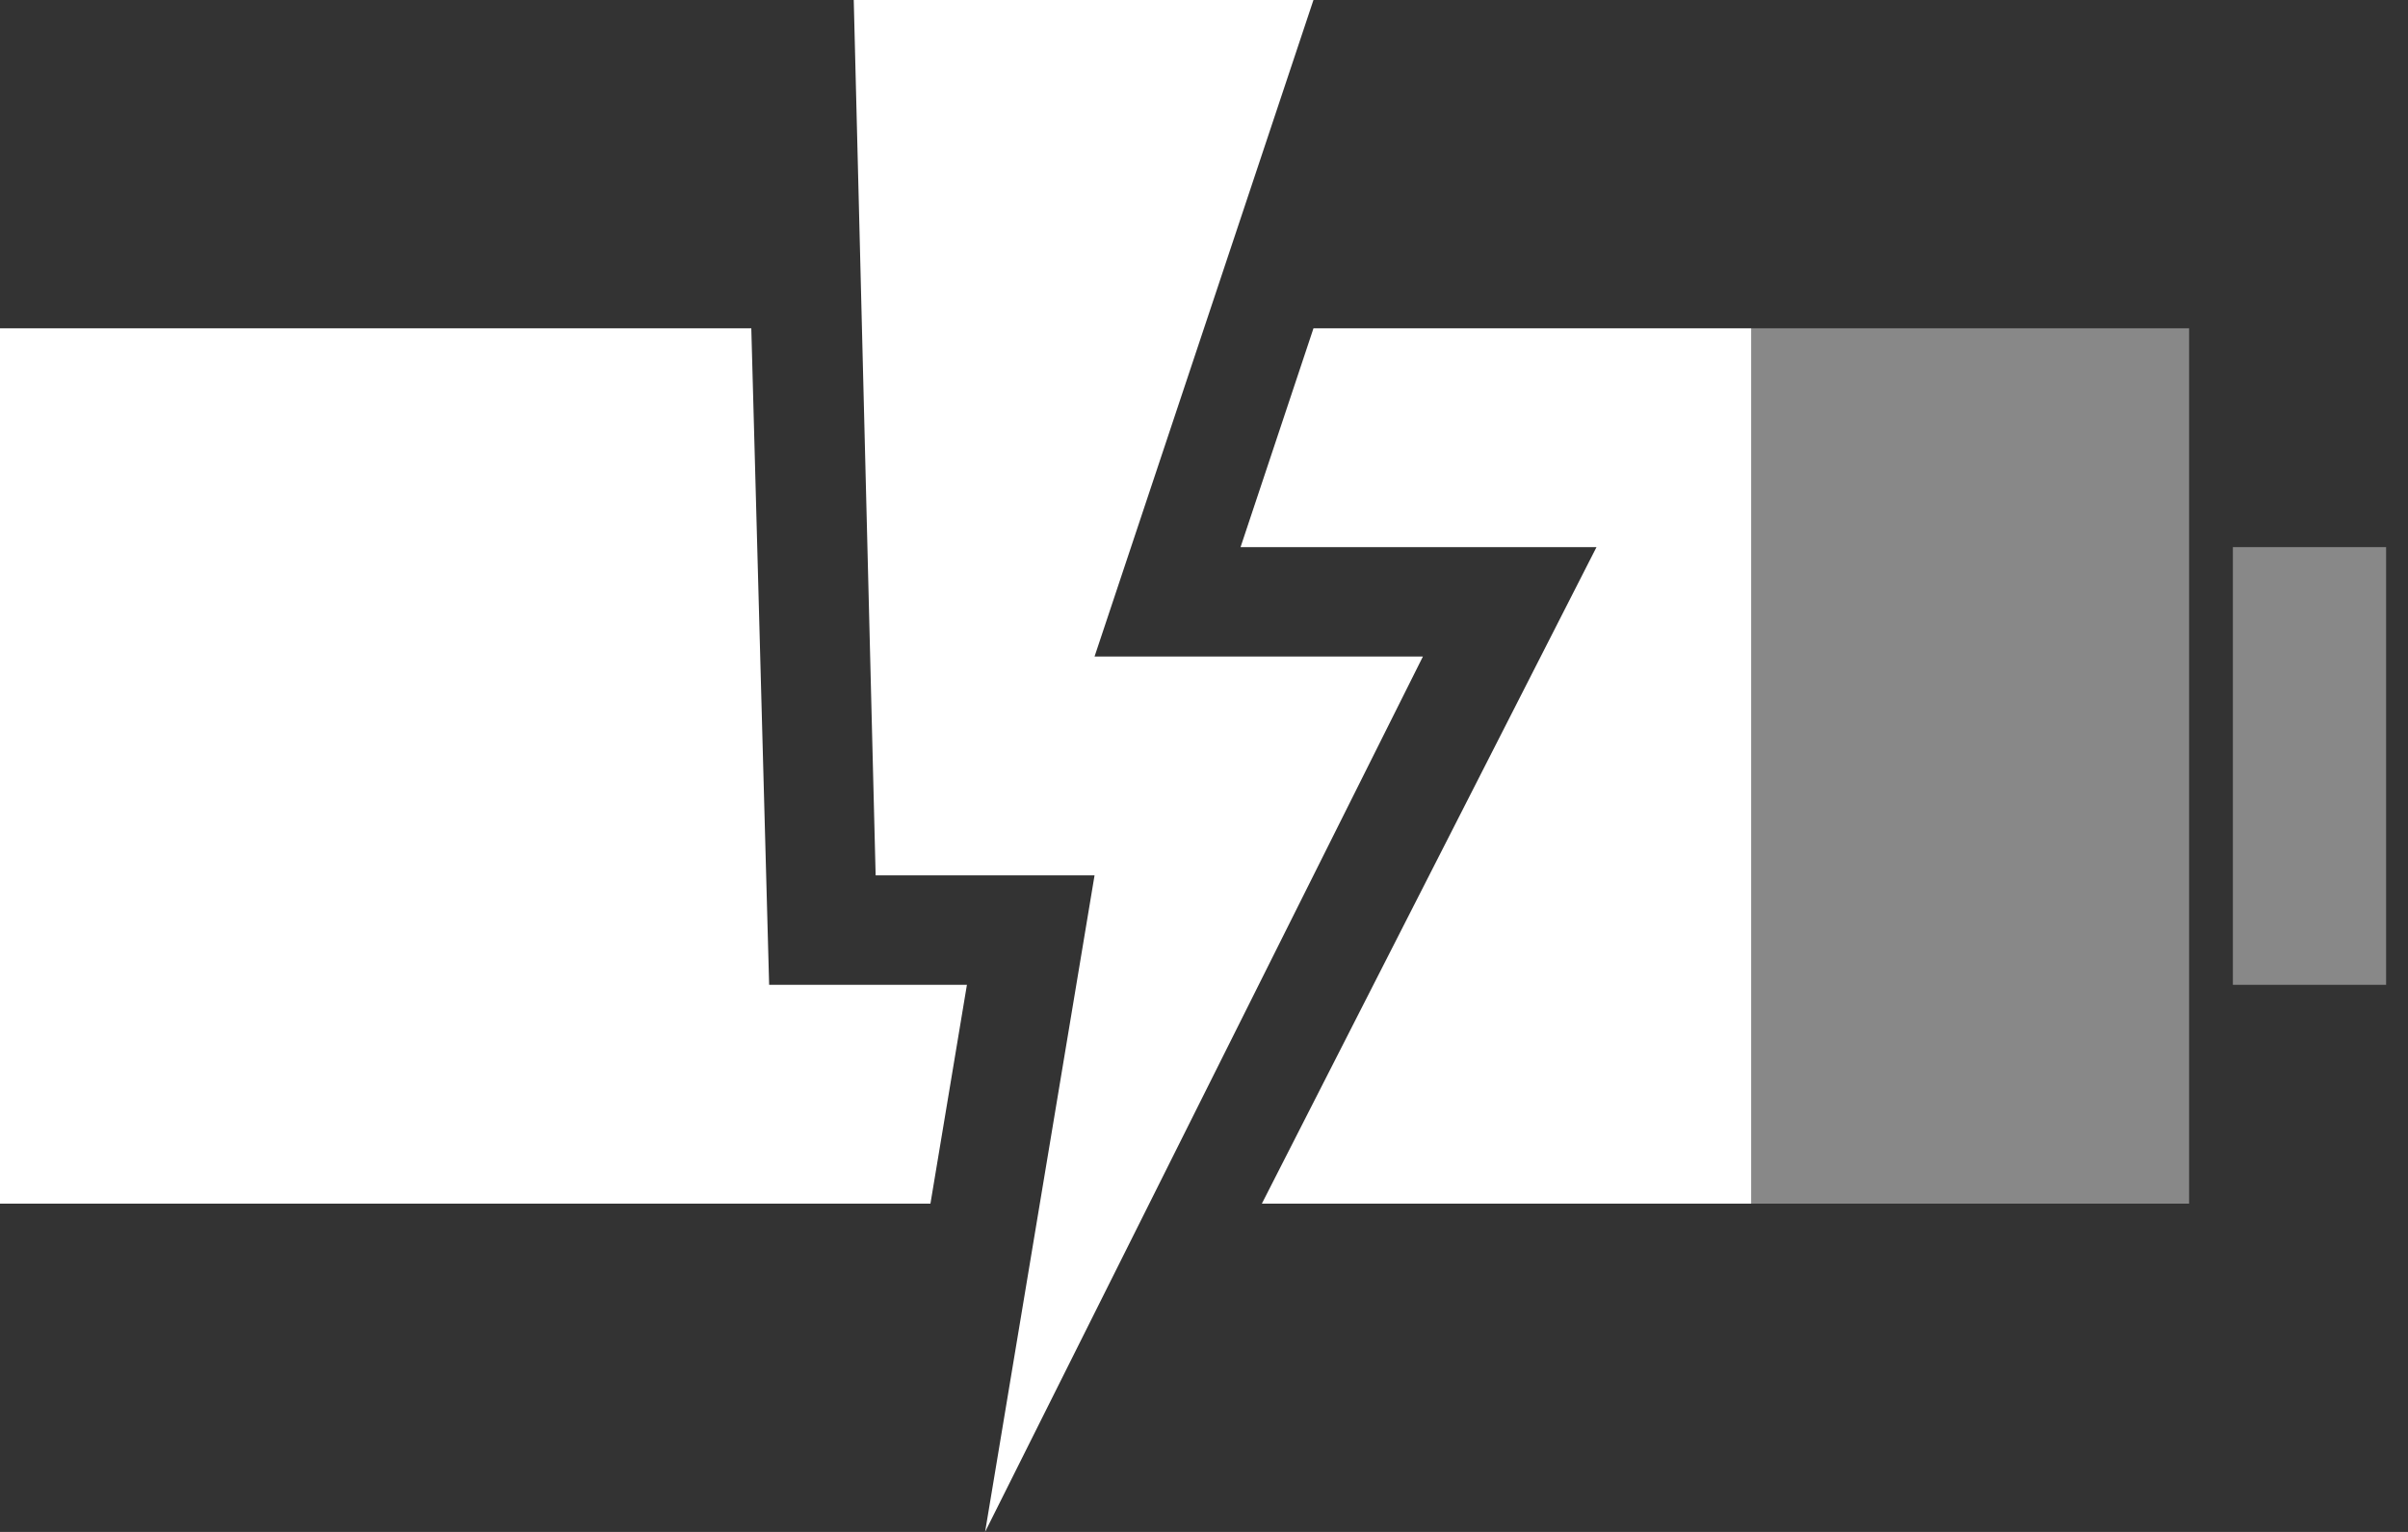 <?xml version="1.0" encoding="UTF-8" standalone="no"?>
<svg
   width="110mm"
   height="70mm"
   viewBox="0 0 110 70"
   version="1.1"
   id="svg5"
   xmlns="http://www.w3.org/2000/svg"
   xmlns:svg="http://www.w3.org/2000/svg">
  <rect x="0" y="0" width="110" height="70" fill="#333333" stroke="none"/>
  <defs
     id="defs9">
    <clipPath
       clipPathUnits="userSpaceOnUse"
       id="clipPath5990">
      <path
         id="lpe_path-effect5994"
         class="powerclip"
         d="M 45,25 H 155 V 75 H 45 Z M 85.135,60 H 94.17 L 85.145,114.15 122.93,40 H 106.67 L 116.665,10 H 83.777 Z" />
    </clipPath>
  </defs>
  <rect
     style="fill:#888888;stroke-width:0.118"
     transform="translate(-50,-15)"
     id="rect270-3"
     width="20"
     height="40"
     x="130"
     y="30" />
  <rect
     style="fill:#888888;stroke-width:0.313"
     transform="translate(-50,-15)"
     id="rect382-6"
     width="7"
     height="20"
     x="152"
     y="40" />
  <rect
     style="fill:#ffffff;stroke-width:0.26"
     transform="translate(-50,-15)"
     clip-path="url(#clipPath5990)"
     id="rect463"
     width="80"
     height="40"
     x="50"
     y="30" />
  <path
     style="fill:#ffffff;stroke-width:0.265"
     d="m 40,40 h 10 l -5,30 20,-40 h -15 l 10,-30 h -21 z"
     id="path422" />
</svg>
